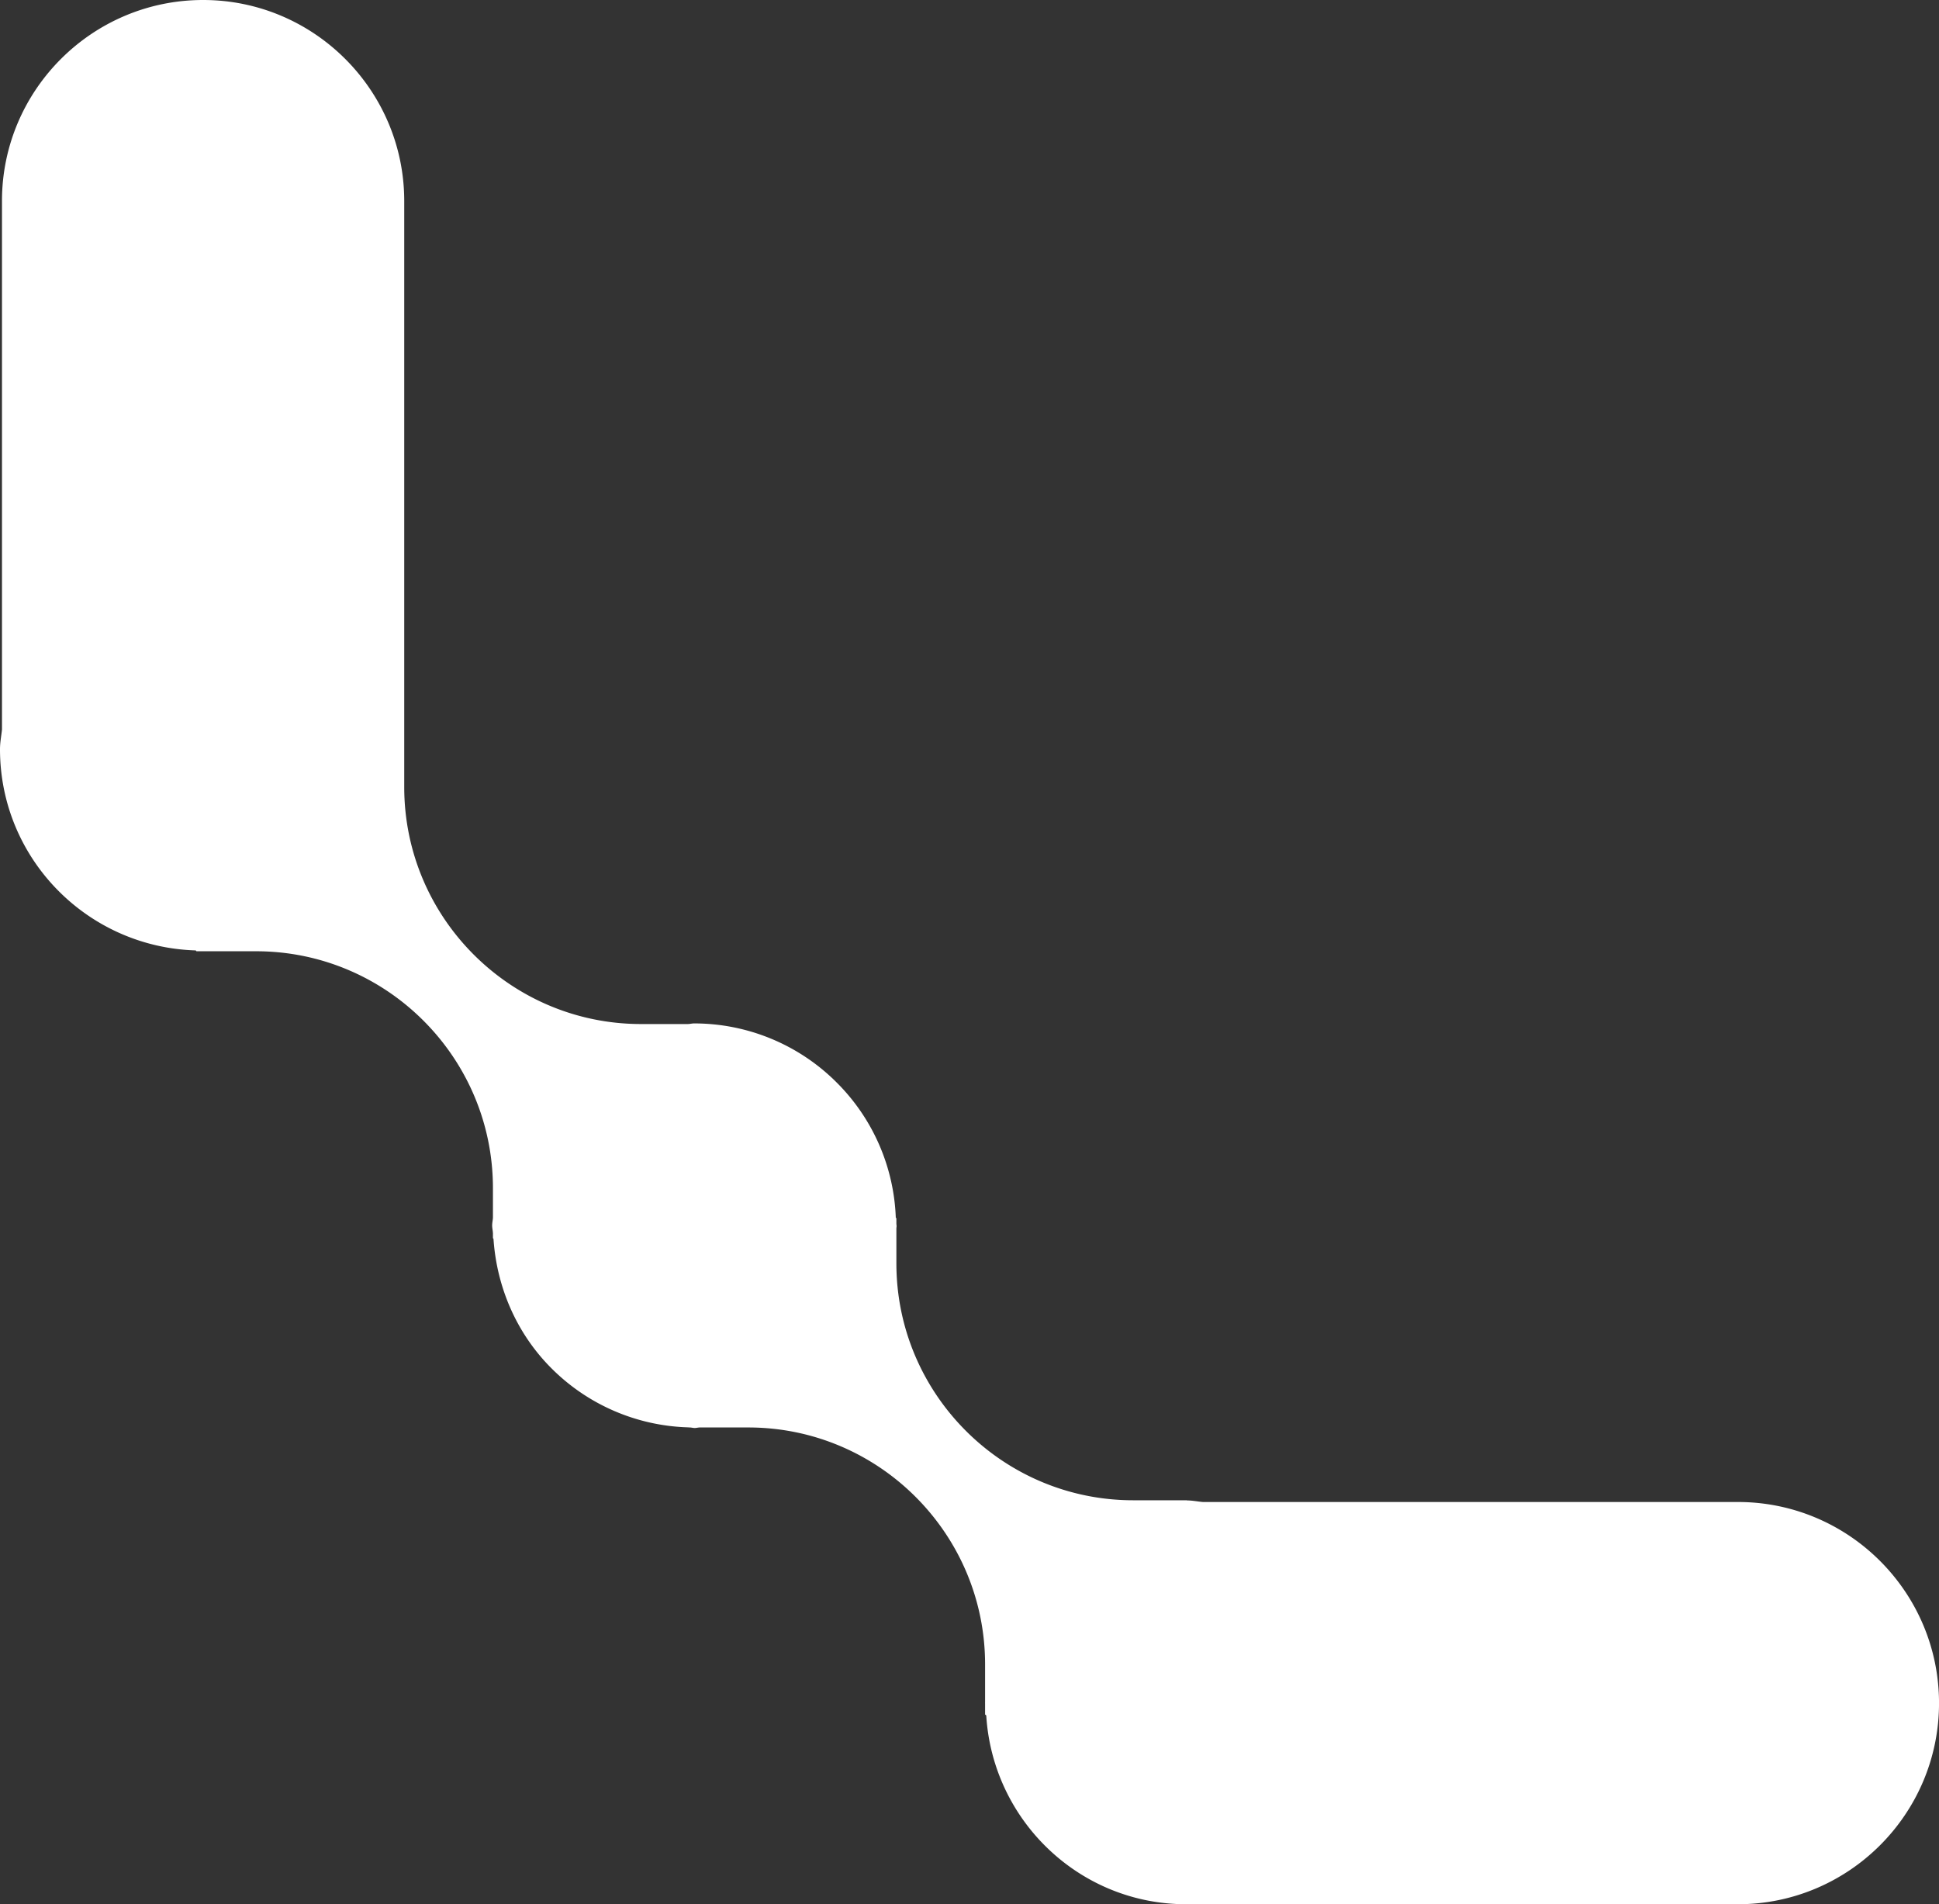 <svg xmlns="http://www.w3.org/2000/svg" width="76.508" height="75.142" viewBox="0 0 76.508 75.142"><rect x="0" y="0" width="76.508" height="75.142" fill="#333333" stroke="none"/><path fill="#FFF" d="M.078 7.931v20.857c-.027.259-.078.508-.078.774 0 4.314 3.441 7.812 7.724 7.941l.027.033h2.353c5.154 0 9.346 4.192 9.346 9.347v1.156c-.003.107-.031.205-.031.314 0 .107.027.209.031.314v.194l.021.016c.134 1.99.963 3.793 2.291 5.118a7.944 7.944 0 0 0 5.405 2.328l.002.004h.052c.062.002.126.021.192.021s.128-.019.194-.021h1.917c5.152 0 9.345 4.193 9.345 9.349v1.475l-.001.021v.035l.001.023v.422l.046.037c.252 4.145 3.678 7.451 7.886 7.451h21.773c4.374 0 7.935-3.561 7.935-7.934 0-4.381-3.561-7.938-7.935-7.938H47.461c-.211-.018-.416-.062-.629-.062V59.2h-2.118c-5.153 0-9.345-4.193-9.345-9.352v-1.37c0-.035.008-.063.008-.098s-.008-.064-.008-.098v-.221h-.023a7.938 7.938 0 0 0-2.307-5.32 7.944 7.944 0 0 0-5.653-2.357c-.083 0-.161.022-.242.024h-1.85c-5.151 0-9.344-4.192-9.344-9.352V7.931C15.949 3.559 12.389 0 8.015 0 3.637 0 .078 3.559.078 7.931z"/></svg>